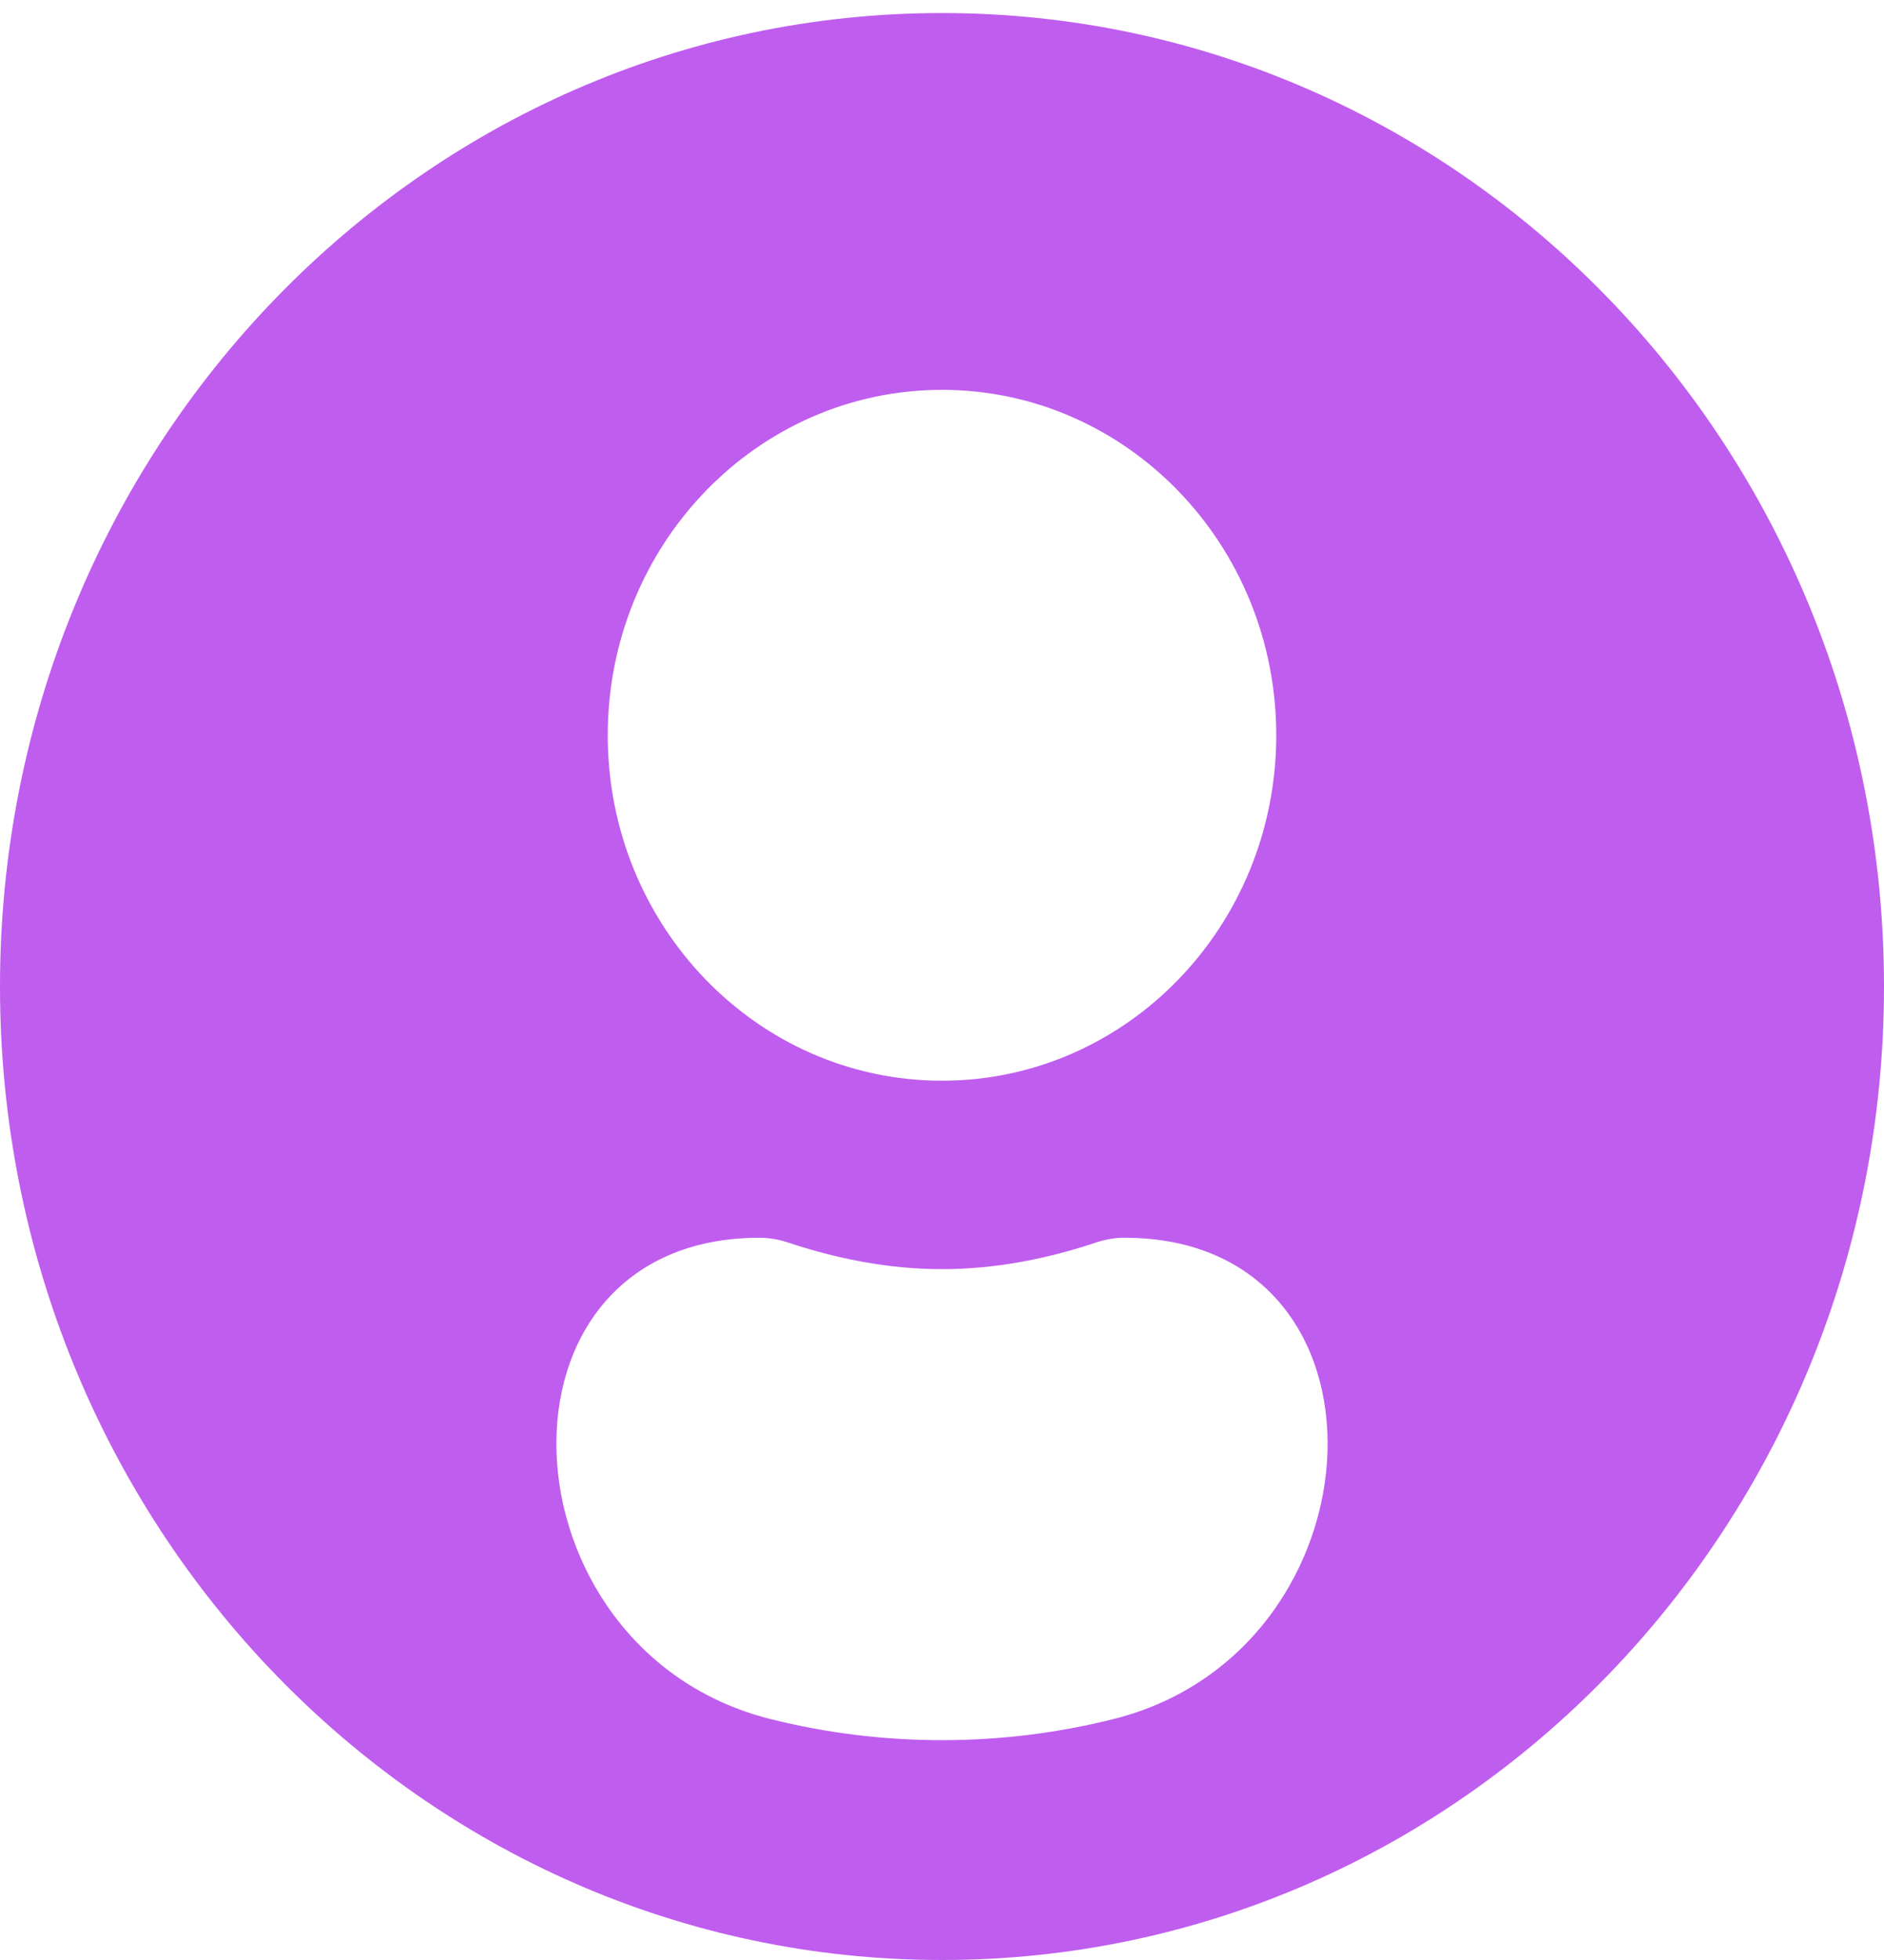 <svg width="50" height="52" viewBox="0 0 50 52" fill="none" xmlns="http://www.w3.org/2000/svg">
<g id="&#240;&#159;&#166;&#134; icon &#34;User Circle&#34;">
<path id="Vector" d="M25 0.346C11.19 0.346 0 11.905 0 26.173C0 40.44 11.19 52 25 52C38.81 52 50 40.44 50 26.173C50 11.905 38.81 0.346 25 0.346ZM25 10.343C29.899 10.343 33.871 14.447 33.871 19.508C33.871 24.569 29.899 28.672 25 28.672C20.101 28.672 16.129 24.569 16.129 19.508C16.129 14.447 20.101 10.343 25 10.343ZM25 46.168C23.43 46.168 21.904 45.973 20.442 45.606C13.179 43.781 12.673 32.838 20.161 32.838C20.403 32.838 20.645 32.88 20.877 32.953C22.188 33.39 23.558 33.671 25 33.671C26.442 33.671 27.823 33.39 29.123 32.953C29.355 32.88 29.597 32.838 29.839 32.838C37.327 32.838 36.821 43.781 29.558 45.606C28.096 45.973 26.57 46.168 25 46.168Z" fill="#BF5DEF"/>
</g>
</svg>
